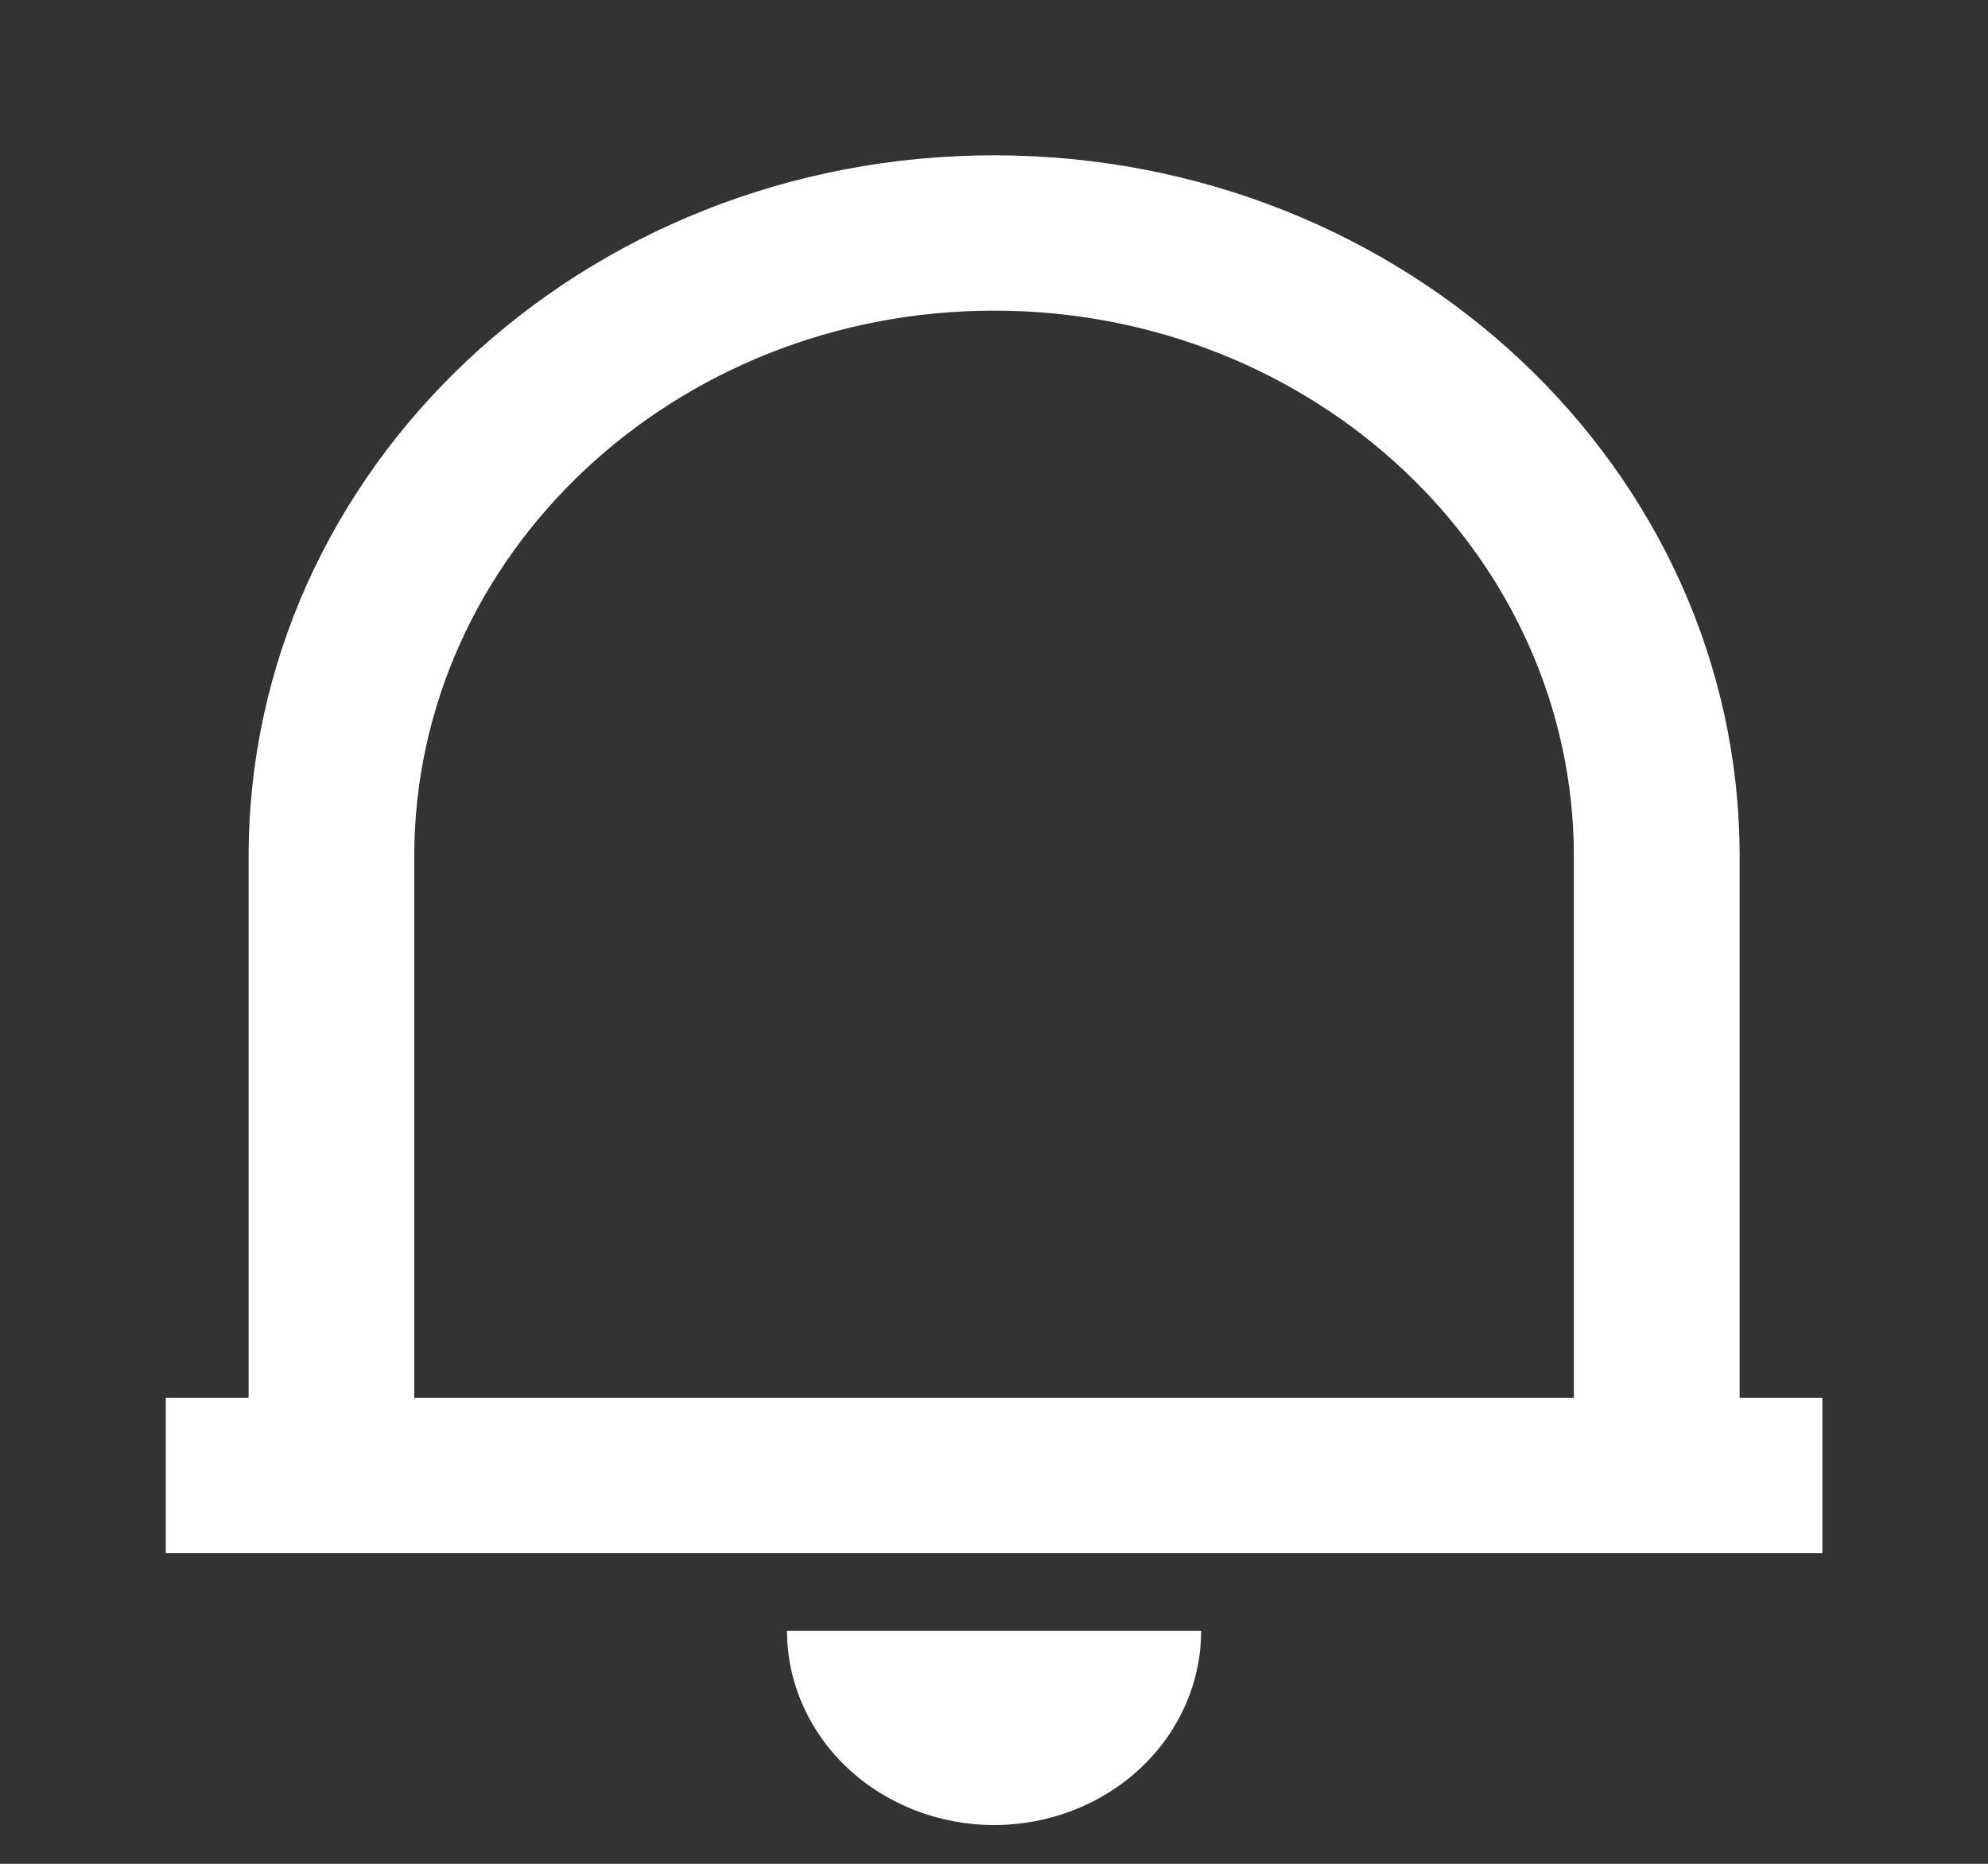 <svg width="16" height="15" viewBox="0 0 16 15" fill="none" xmlns="http://www.w3.org/2000/svg">
<rect x="0" y="0" width="16" height="15" fill="#333333" stroke="none"/>
<path d="M14.667 12.5H1.334V11.25H2.001V6.894C2.001 3.777 4.687 1.25 8.001 1.25C11.314 1.25 14.001 3.777 14.001 6.894V11.25H14.667V12.5ZM3.334 11.25H12.667V6.894C12.667 4.468 10.578 2.5 8.001 2.5C5.423 2.5 3.334 4.468 3.334 6.894V11.25ZM6.334 13.125H9.667C9.667 13.539 9.492 13.937 9.179 14.23C8.867 14.523 8.443 14.688 8.001 14.688C7.559 14.688 7.135 14.523 6.822 14.23C6.51 13.937 6.334 13.539 6.334 13.125V13.125Z" fill="white"/>
</svg>

